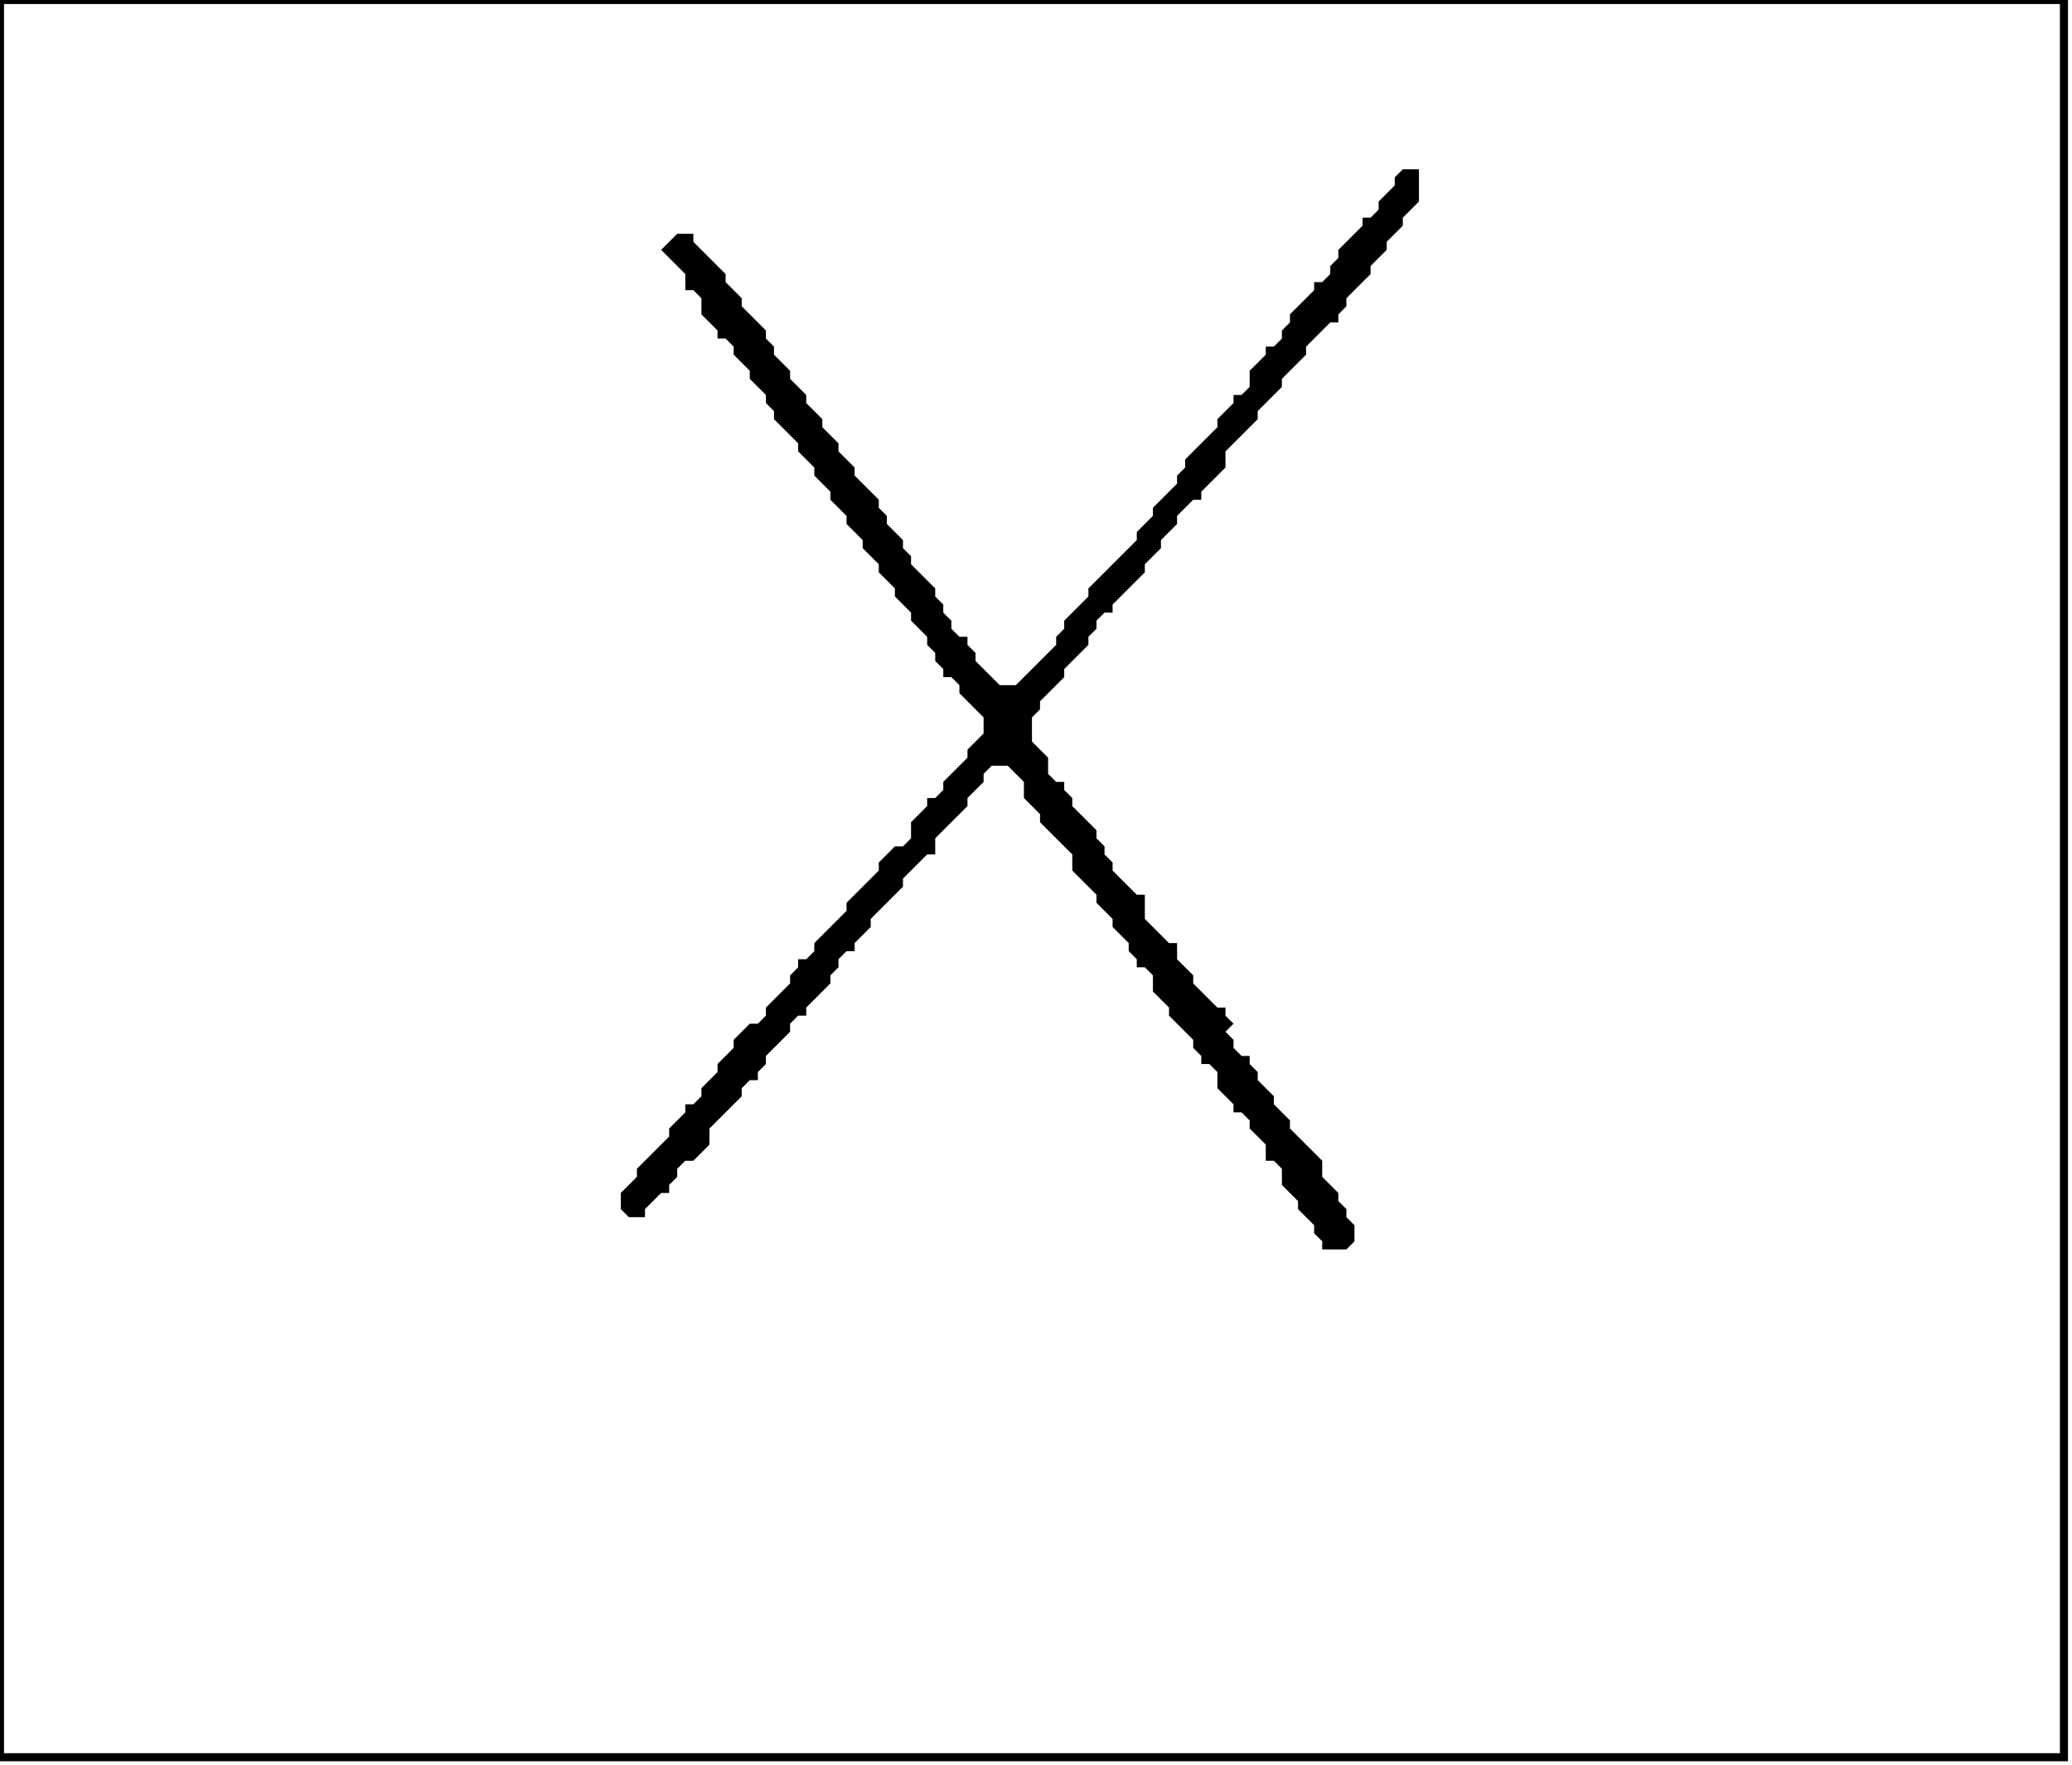 <?xml version='1.0' encoding='utf-8'?>
<svg width="257" height="219" xmlns="http://www.w3.org/2000/svg" viewBox="0 0 257 219"><rect width="257" height="219" fill="white" /><path d="M 174,21 L 173,22 L 173,23 L 171,25 L 171,26 L 170,27 L 169,27 L 169,28 L 166,31 L 166,32 L 165,33 L 165,34 L 164,35 L 163,35 L 163,36 L 160,39 L 160,40 L 159,41 L 159,42 L 158,43 L 157,43 L 157,44 L 155,46 L 155,48 L 154,49 L 153,49 L 153,50 L 151,52 L 151,53 L 147,57 L 147,58 L 146,59 L 146,60 L 143,63 L 143,64 L 141,66 L 141,67 L 135,73 L 135,74 L 132,77 L 132,78 L 131,79 L 131,80 L 126,85 L 124,85 L 121,82 L 121,81 L 120,80 L 120,79 L 119,79 L 118,78 L 118,77 L 117,76 L 117,75 L 116,74 L 116,73 L 113,70 L 113,69 L 112,68 L 112,67 L 110,65 L 110,64 L 109,63 L 109,62 L 106,59 L 106,58 L 104,56 L 104,55 L 102,53 L 102,52 L 100,50 L 100,49 L 98,47 L 98,46 L 96,44 L 96,43 L 95,42 L 95,41 L 92,38 L 92,37 L 90,35 L 90,34 L 86,30 L 86,29 L 84,29 L 82,31 L 85,34 L 85,36 L 86,36 L 87,37 L 87,39 L 89,41 L 89,42 L 90,42 L 91,43 L 91,44 L 93,46 L 93,47 L 95,49 L 95,50 L 96,51 L 96,52 L 99,55 L 99,56 L 101,58 L 101,59 L 103,61 L 103,62 L 105,64 L 105,65 L 107,67 L 107,68 L 109,70 L 109,71 L 111,73 L 111,74 L 113,76 L 113,77 L 115,79 L 115,80 L 116,81 L 116,82 L 117,83 L 117,84 L 118,84 L 119,85 L 119,86 L 122,89 L 122,91 L 120,93 L 120,94 L 117,97 L 117,98 L 116,99 L 115,99 L 115,100 L 113,102 L 113,104 L 112,105 L 111,105 L 109,107 L 109,108 L 105,112 L 105,113 L 101,117 L 101,118 L 100,119 L 99,119 L 99,120 L 98,121 L 98,122 L 95,125 L 95,126 L 94,127 L 93,127 L 91,129 L 91,130 L 89,132 L 89,133 L 87,135 L 87,136 L 86,137 L 85,137 L 85,138 L 83,140 L 83,141 L 79,145 L 79,146 L 77,148 L 77,150 L 78,151 L 80,151 L 80,150 L 82,148 L 83,148 L 83,147 L 84,146 L 84,145 L 85,144 L 86,144 L 88,142 L 88,140 L 92,136 L 92,135 L 93,134 L 94,134 L 94,133 L 95,132 L 95,131 L 98,128 L 98,127 L 99,126 L 100,126 L 100,125 L 103,122 L 103,121 L 104,120 L 104,119 L 105,118 L 106,118 L 106,117 L 108,115 L 108,114 L 112,110 L 112,109 L 115,106 L 116,106 L 116,104 L 120,100 L 120,99 L 122,97 L 122,96 L 123,95 L 125,95 L 127,97 L 127,99 L 129,101 L 129,102 L 133,106 L 133,108 L 136,111 L 136,112 L 138,114 L 138,115 L 140,117 L 140,118 L 141,119 L 141,120 L 142,120 L 143,121 L 143,123 L 145,125 L 145,126 L 148,129 L 148,130 L 149,131 L 149,132 L 150,132 L 151,133 L 151,135 L 153,137 L 153,138 L 154,138 L 155,139 L 155,140 L 157,142 L 157,144 L 158,144 L 159,145 L 159,147 L 161,149 L 161,150 L 163,152 L 163,153 L 164,154 L 164,155 L 167,155 L 168,154 L 168,152 L 167,151 L 167,150 L 166,149 L 166,148 L 164,146 L 164,144 L 160,140 L 160,139 L 158,137 L 158,136 L 156,134 L 156,133 L 155,132 L 155,131 L 154,131 L 153,130 L 153,129 L 152,128 L 153,127 L 152,126 L 152,125 L 151,125 L 148,122 L 148,121 L 146,119 L 146,117 L 145,117 L 142,114 L 142,111 L 141,111 L 138,108 L 138,107 L 137,106 L 137,105 L 136,104 L 136,103 L 133,100 L 133,99 L 132,98 L 132,97 L 131,97 L 130,96 L 130,94 L 128,92 L 128,89 L 129,88 L 129,87 L 132,84 L 132,83 L 135,80 L 135,79 L 136,78 L 136,77 L 137,76 L 138,76 L 138,75 L 142,71 L 142,70 L 144,68 L 144,67 L 146,65 L 146,64 L 148,62 L 149,62 L 149,61 L 152,58 L 152,56 L 156,52 L 156,51 L 159,48 L 159,47 L 162,44 L 162,43 L 165,40 L 166,40 L 166,39 L 167,38 L 167,37 L 170,34 L 170,33 L 172,31 L 172,30 L 174,28 L 174,27 L 176,25 L 176,21 Z" fill="black" /><path d="M 0,0 L 0,218 L 256,218 L 256,0 Z" fill="none" stroke="black" stroke-width="1" /></svg>
